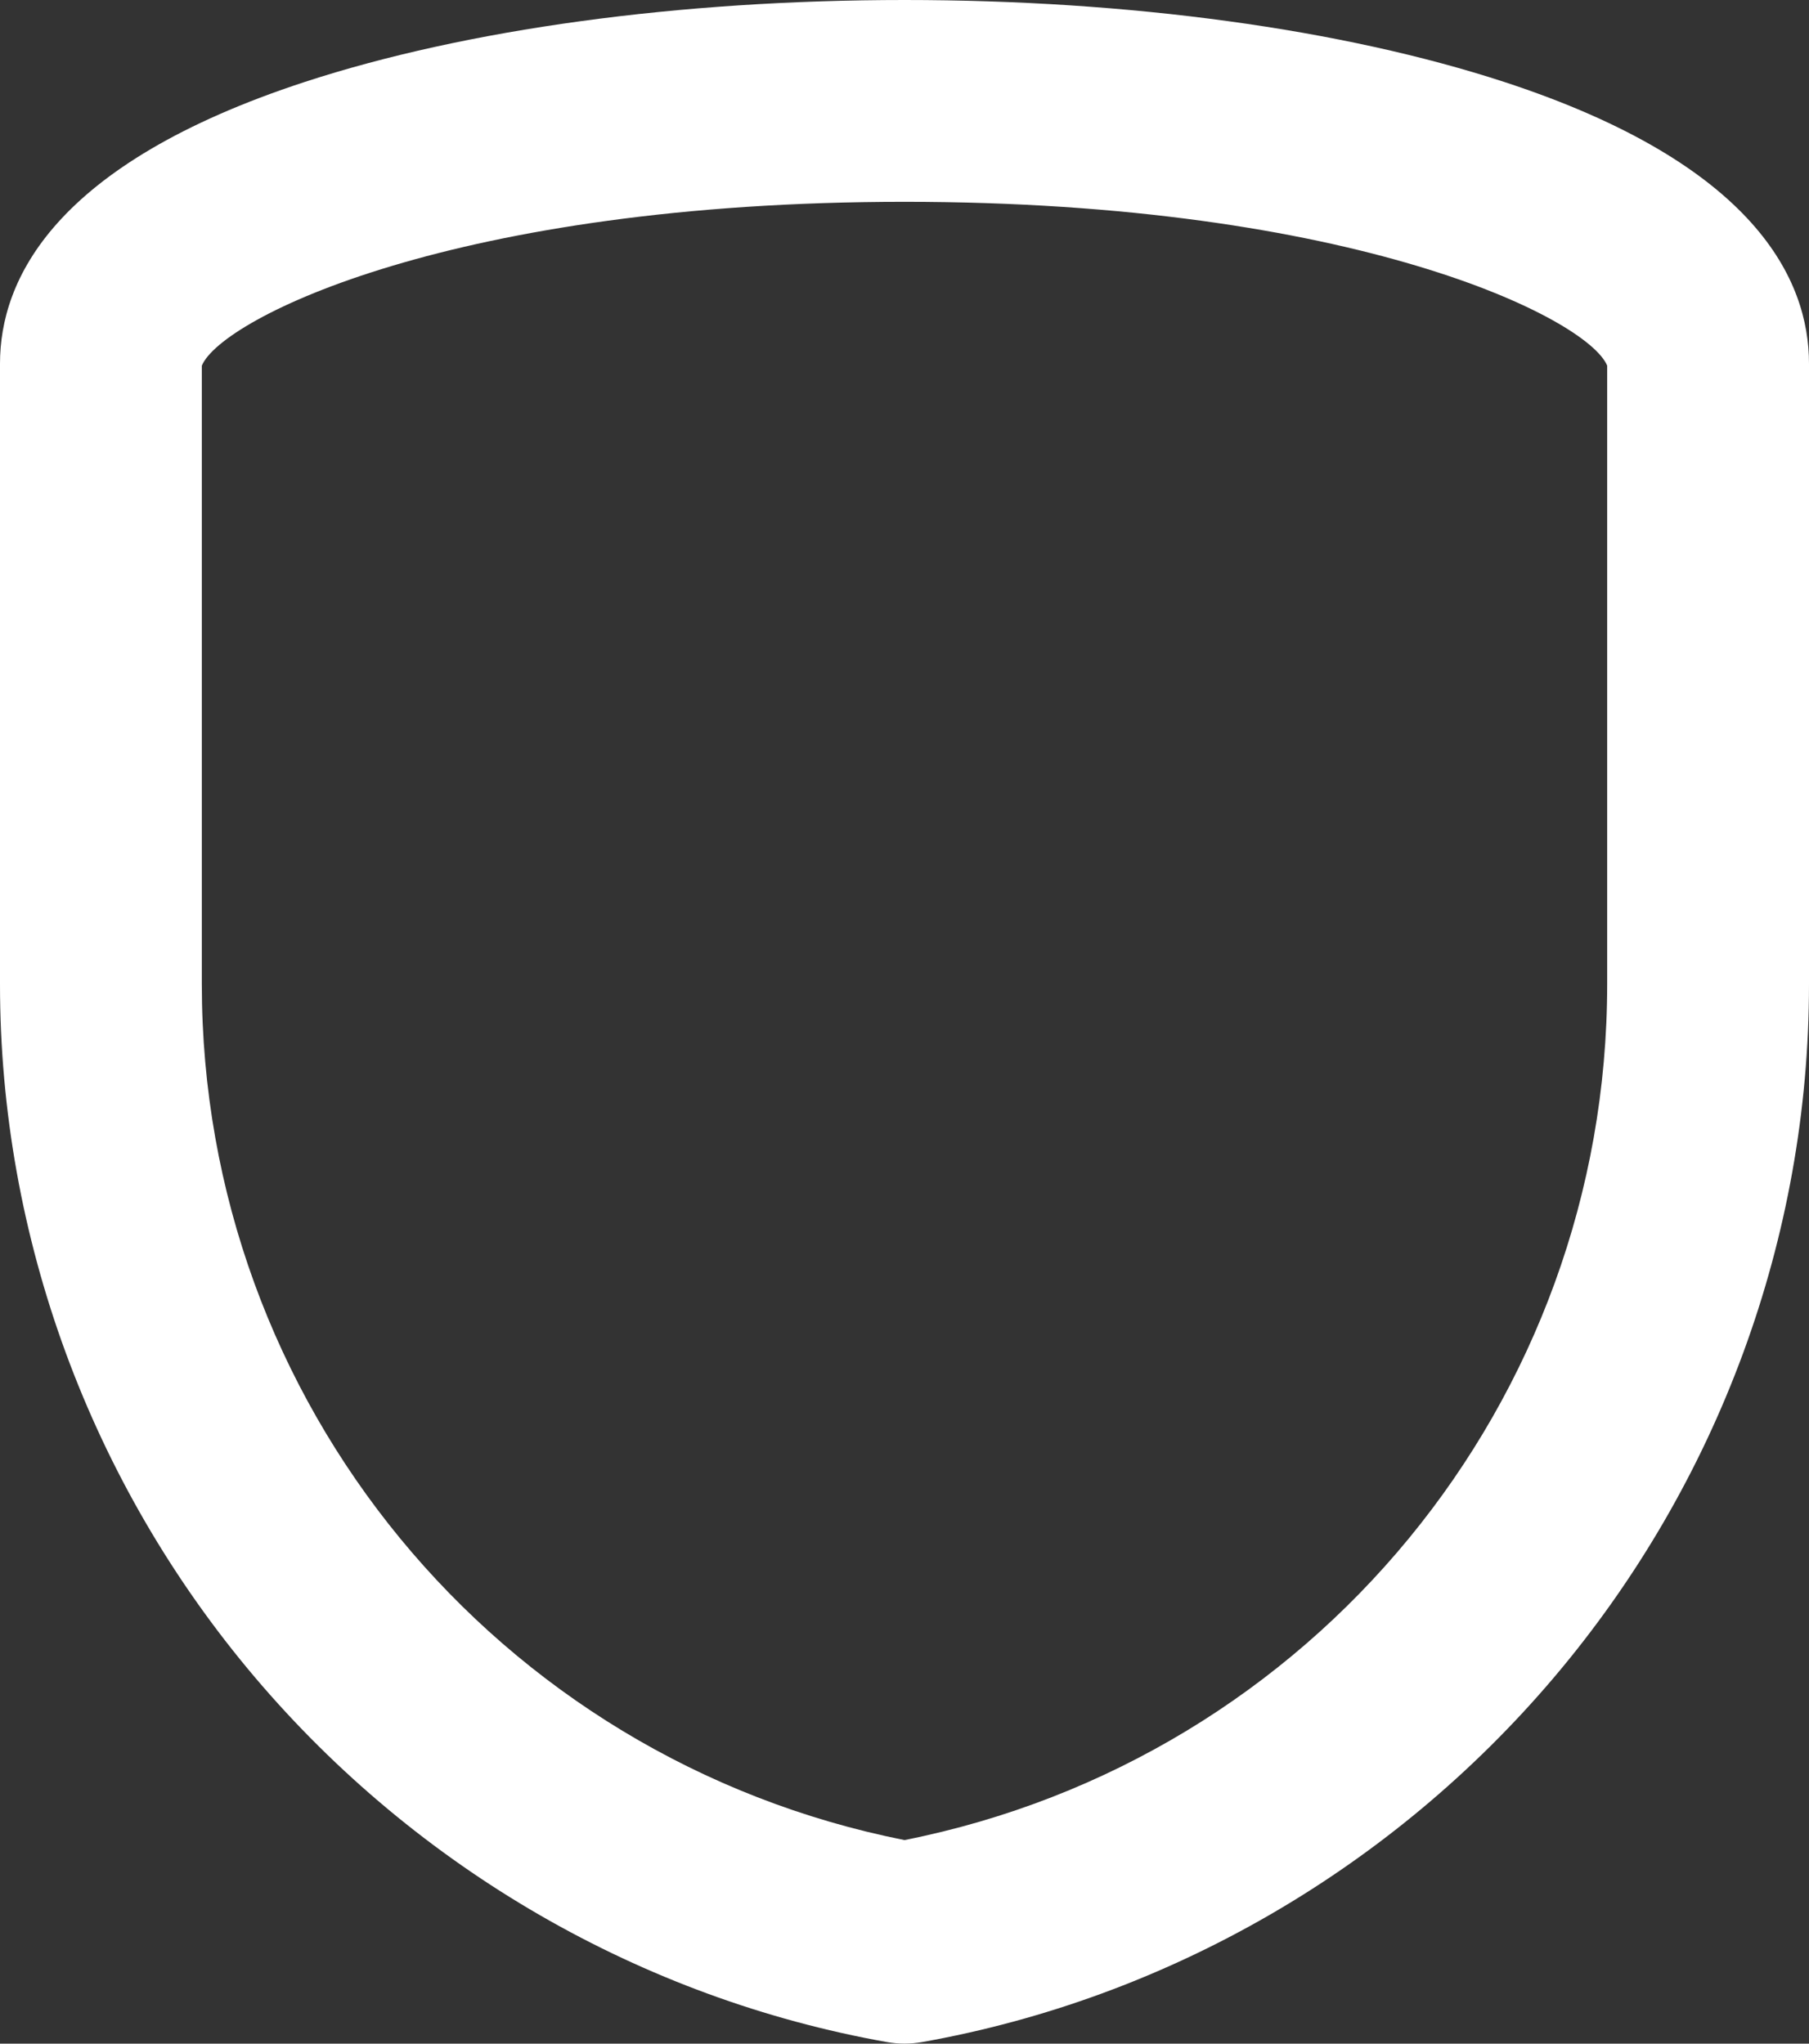 <svg version="1.1" id="图层_1" x="0px" y="0px" width="63.998px" height="72.305px" viewBox="0 0 63.998 72.305" enable-background="new 0 0 63.998 72.305" xml:space="preserve" xmlns="http://www.w3.org/2000/svg" xmlns:xlink="http://www.w3.org/1999/xlink" xmlns:xml="http://www.w3.org/XML/1998/namespace">
  <rect x="0" y="0" width="63.998" height="72.305" fill="#333333" stroke="none"/>
  <path fill="#FFFFFF" d="M53.211,2.898C47.493,1.03,39.96,0,31.999,0c-7.962,0-15.494,1.03-21.213,2.898
	C1.871,5.813,0,9.926,0,12.863v21.962c0,8.952,3.204,17.662,9.022,24.524c5.748,6.777,13.686,11.358,22.353,12.9
	c0.206,0.036,0.416,0.055,0.624,0.055c0.21,0,0.42-0.019,0.625-0.055c8.668-1.542,16.604-6.123,22.351-12.9
	c5.818-6.862,9.023-15.572,9.023-24.524V12.928c0-0.021,0-0.042,0-0.064C63.998,9.926,62.127,5.813,53.211,2.898z M56.858,34.825
	c0,14.772-10.416,27.405-24.859,30.278C17.557,62.23,7.14,49.598,7.14,34.825V12.937c0.703-1.685,8.968-5.797,24.859-5.797
	c15.887,0,24.152,4.109,24.859,5.796V34.825z" class="color c1"/>
</svg>